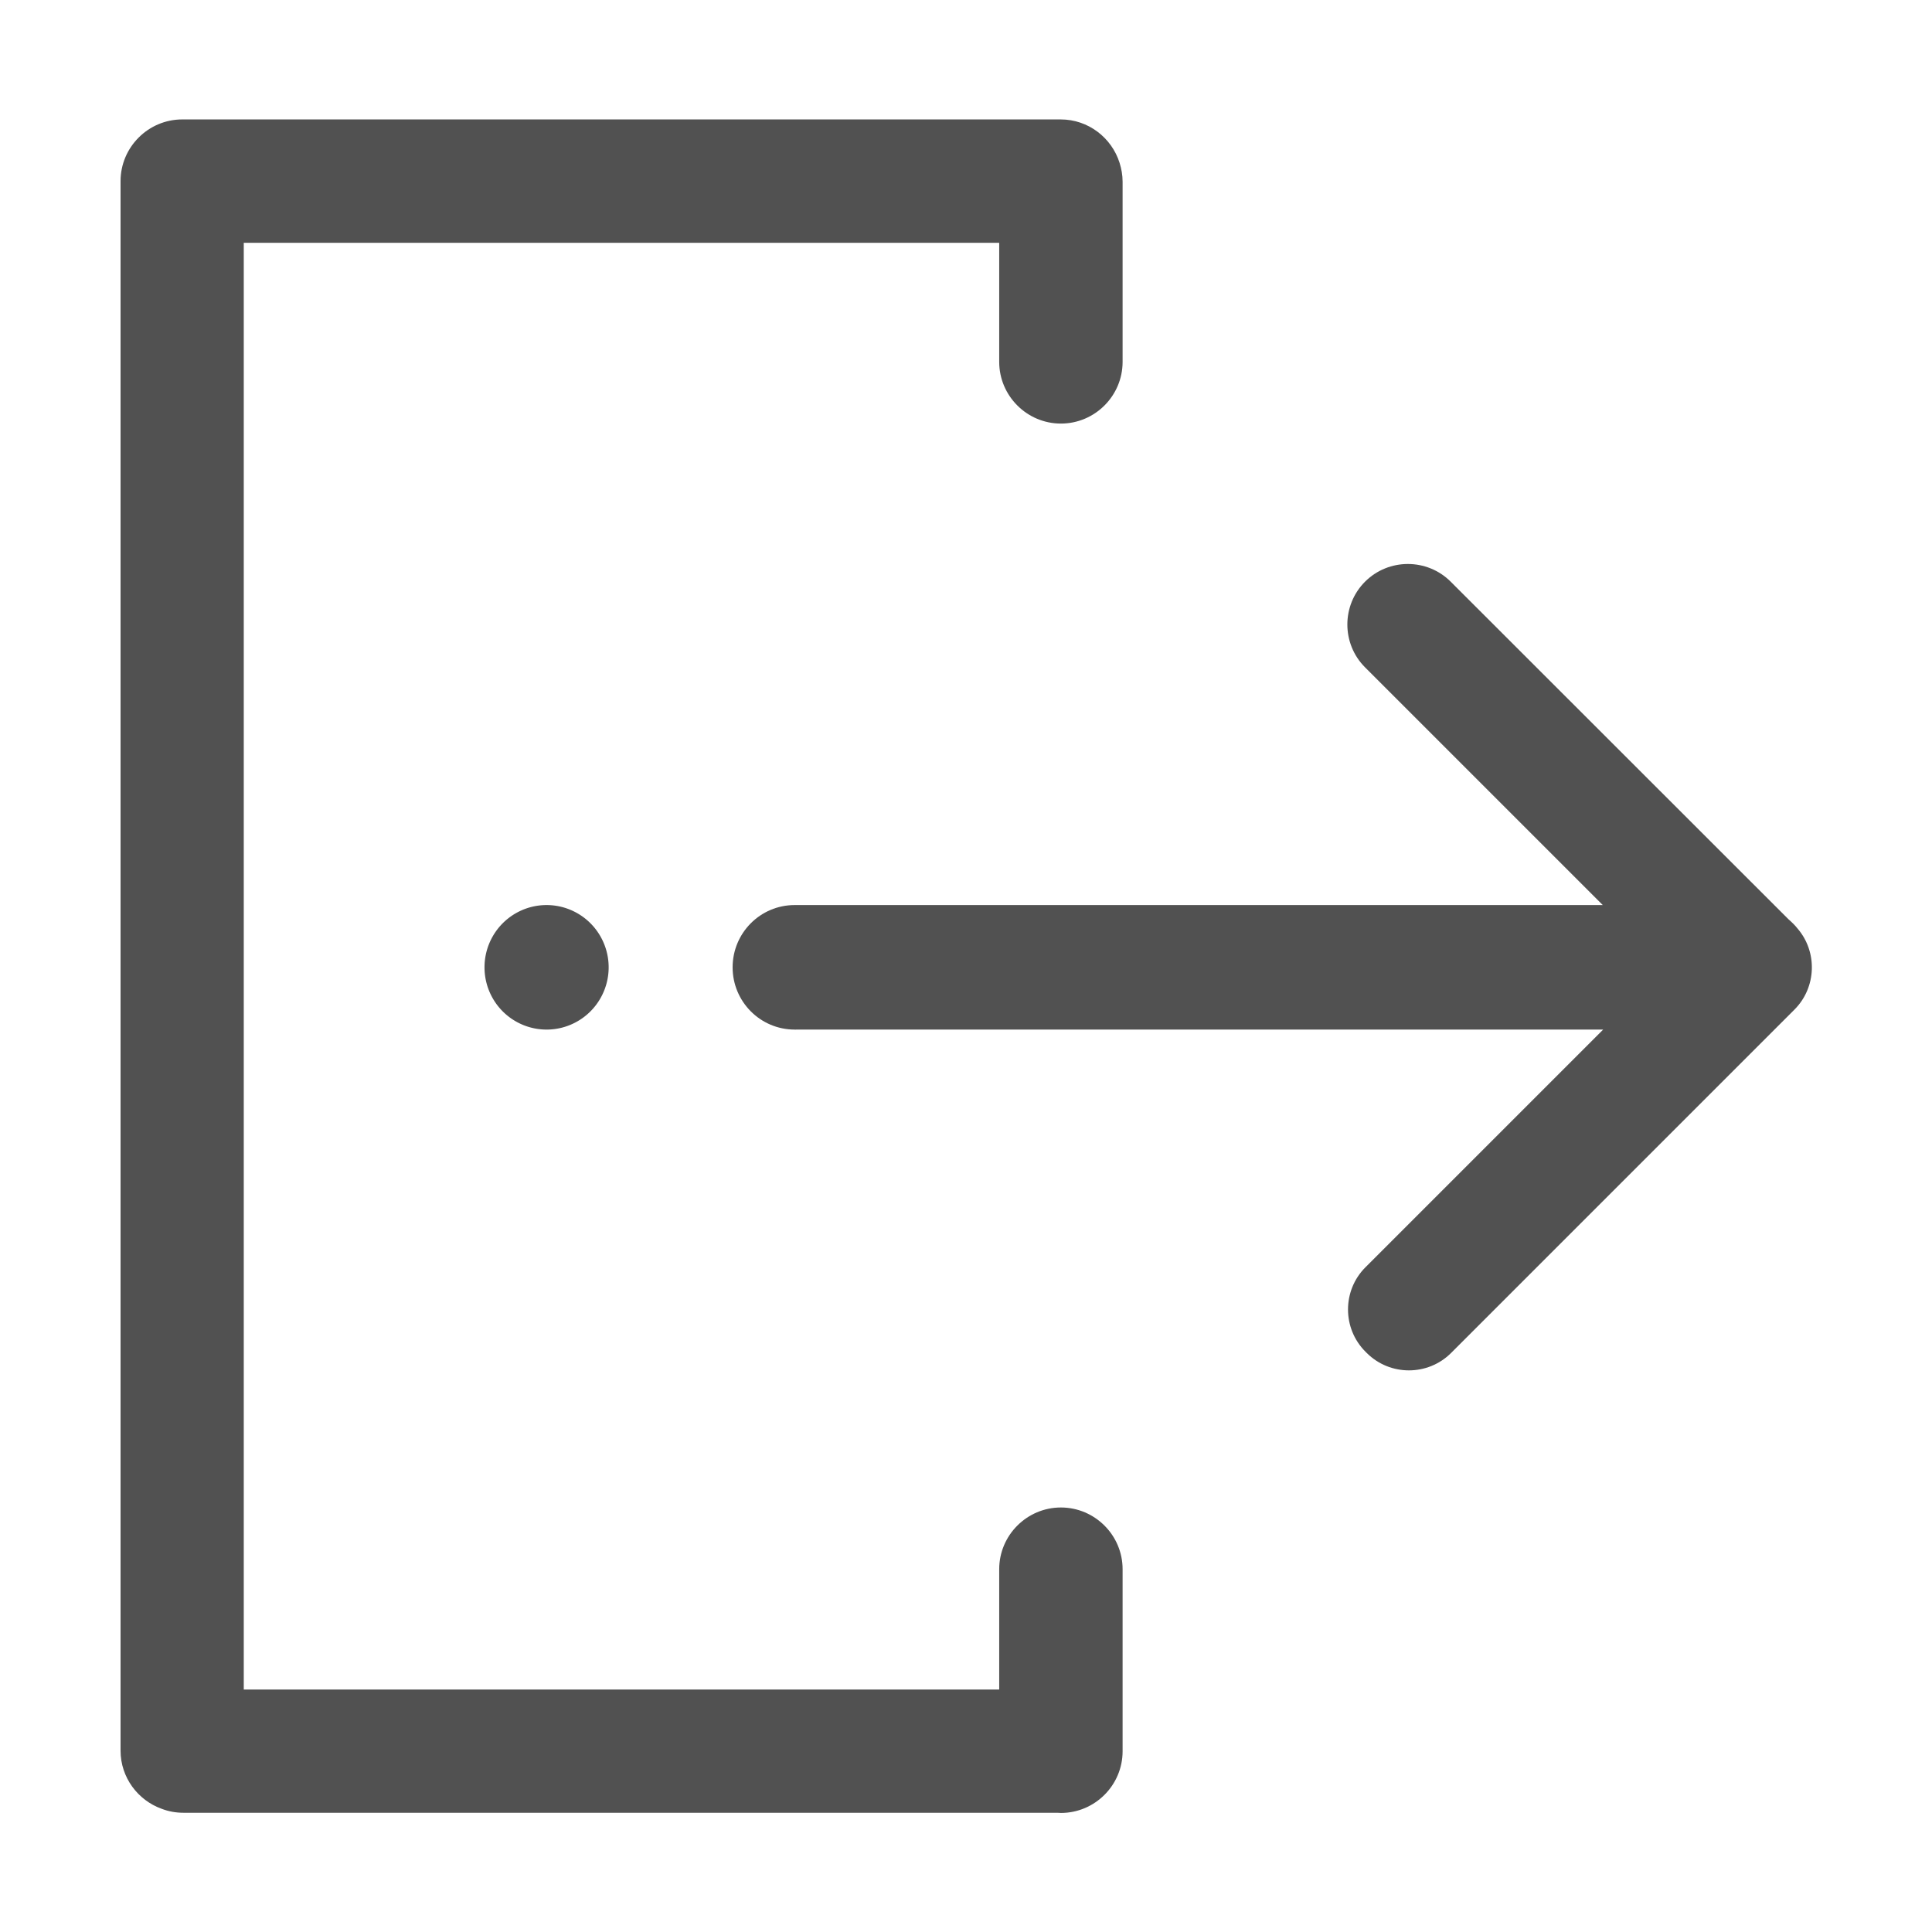 <?xml version="1.0" standalone="no"?><!DOCTYPE svg PUBLIC "-//W3C//DTD SVG 1.1//EN" "http://www.w3.org/Graphics/SVG/1.1/DTD/svg11.dtd"><svg class="icon" width="16px" height="16.00px" viewBox="0 0 1024 1024" version="1.1" xmlns="http://www.w3.org/2000/svg"><path d="M952.7 492.1c-1.4-1.8-3.1-3.4-4.8-4.9l-179-178.9c-12.5-12.5-32.9-12.5-45.4 0s-12.5 32.9 0 45.4l126 126H421.3h-0.1c-18.2 0-32.9 14.8-32.9 33s14.7 33 32.9 33c0.3 0.1 0.5 0 0.7 0h427.8l-126 126c-12.3 12.3-12.3 32.4 0 44.7l0.7 0.7c12.3 12.3 32.4 12.3 44.7 0l182-182c11.7-11.7 12.3-30.6 1.6-43z" fill="#515151" /><path d="M562.3 799c-18 0-32.7 14.7-32.7 32.7v63.8H129.2V128.7h400.4v63.1c0 18 14.7 32.7 32.7 32.7s32.7-14.7 32.7-32.7V96.3c0-3.5-0.6-6.8-1.6-10-4.2-13.3-16.6-23-31.2-23H96.6c-18 0-32.7 14.7-32.7 32.7v831.9c0 14.2 9.2 26.3 21.8 30.8 3.6 1.4 7.5 2.1 11.5 2.1h463.2c0.6 0 1.3 0.1 1.9 0.1 18 0 32.7-14.7 32.7-32.7v-96.5c0-18-14.7-32.7-32.7-32.7z" fill="#515151" /><path d="M256.8 512.7a32.9 33 0 1 0 65.8 0 32.9 33 0 1 0-65.8 0Z" fill="#515151" /></svg>